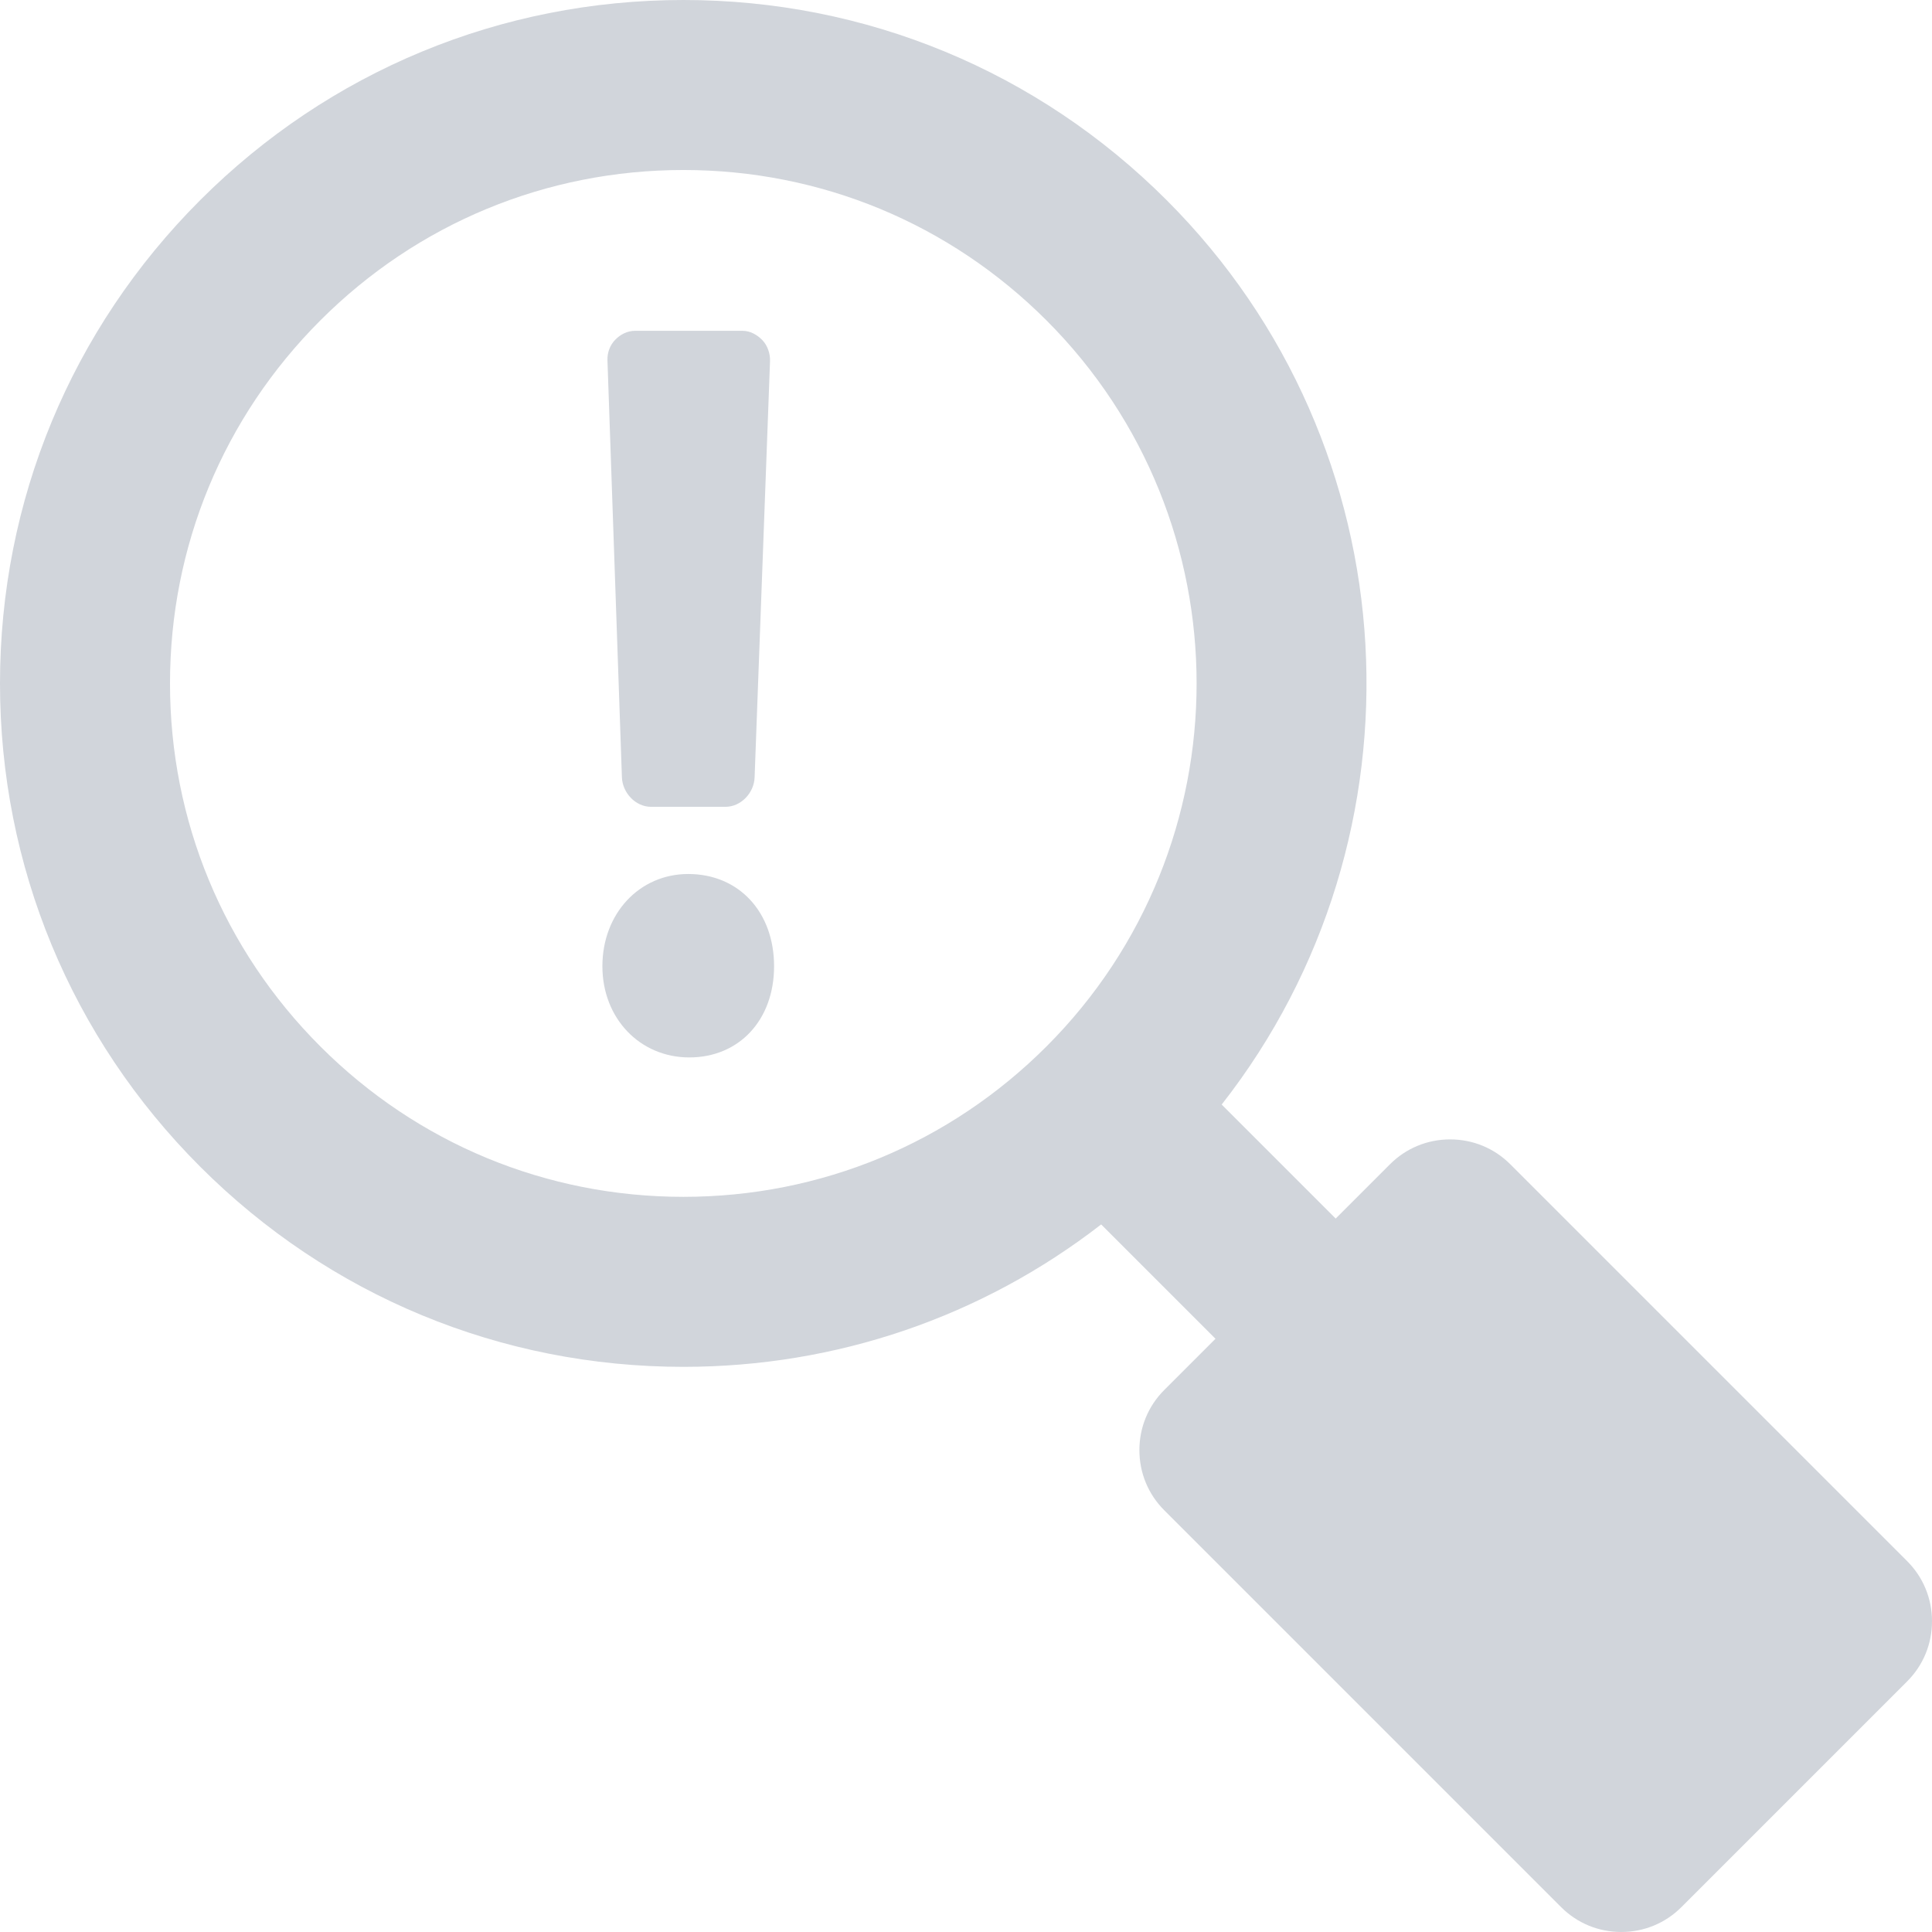 <?xml version="1.0" encoding="iso-8859-1"?>
<!-- Uploaded to: SVG Repo, www.svgrepo.com, Generator: SVG Repo Mixer Tools -->
<!DOCTYPE svg PUBLIC "-//W3C//DTD SVG 1.1//EN" "http://www.w3.org/Graphics/SVG/1.1/DTD/svg11.dtd">
<svg fill="#d1d5db" height="800px" width="800px" version="1.1" id="Capa_1" xmlns="http://www.w3.org/2000/svg" xmlns:xlink="http://www.w3.org/1999/xlink" 
	 viewBox="0 0 340.931 340.931" xml:space="preserve">
<g>
	<path d="M336.549,275.489l-70.044-70.044c-2.825-2.825-6.592-4.381-10.606-4.381c-4.015,0-7.781,1.556-10.607,4.381l-9.588,9.588
		l-20.118-20.118c37.047-47.283,33.816-116.068-9.708-159.591C183.101,12.545,152.814,0,120.601,0
		c-32.214,0-62.5,12.545-85.278,35.323C12.544,58.102,0,88.387,0,120.601c0,32.213,12.544,62.499,35.323,85.277
		c22.778,22.779,53.064,35.323,85.278,35.323c27.028,0,52.697-8.835,73.715-25.132l20.175,20.176l-9.046,9.046
		c-2.826,2.825-4.382,6.592-4.382,10.606c0,4.015,1.556,7.782,4.382,10.607l70.044,70.044c2.825,2.825,6.592,4.381,10.607,4.381
		c4.015,0,7.781-1.556,10.606-4.381l39.847-39.847c2.826-2.825,4.382-6.592,4.382-10.607
		C340.931,282.081,339.375,278.314,336.549,275.489z M56.536,184.666C39.424,167.553,30,144.801,30,120.601
		c0-24.201,9.424-46.953,26.536-64.065C73.648,39.424,96.4,30,120.601,30c24.2,0,46.952,9.424,64.065,26.536
		c35.324,35.326,35.324,92.804,0,128.129c-17.113,17.112-39.865,26.536-64.065,26.536C96.4,211.202,73.648,201.778,56.536,184.666z"
		/>
	<path d="M121.45,154.231c-8.636,0-15.148,6.999-15.148,16.279c0,9.173,6.593,16.09,15.336,16.09c8.808,0,14.96-6.617,14.96-16.09
		C136.598,160.925,130.369,154.231,121.45,154.231z"/>
	<path d="M114.886,142.376h13.127c2.737,0,5.046-2.444,5.148-5.179l2.721-73.452c0.049-1.337-0.43-2.767-1.35-3.722
		c-0.92-0.954-2.164-1.647-3.502-1.647h-18.975c-1.338,0-2.582,0.638-3.503,1.592c-0.921,0.955-1.403,2.272-1.357,3.609
		l2.551,73.589C109.843,139.902,112.148,142.376,114.886,142.376z"/>
</g>
</svg>